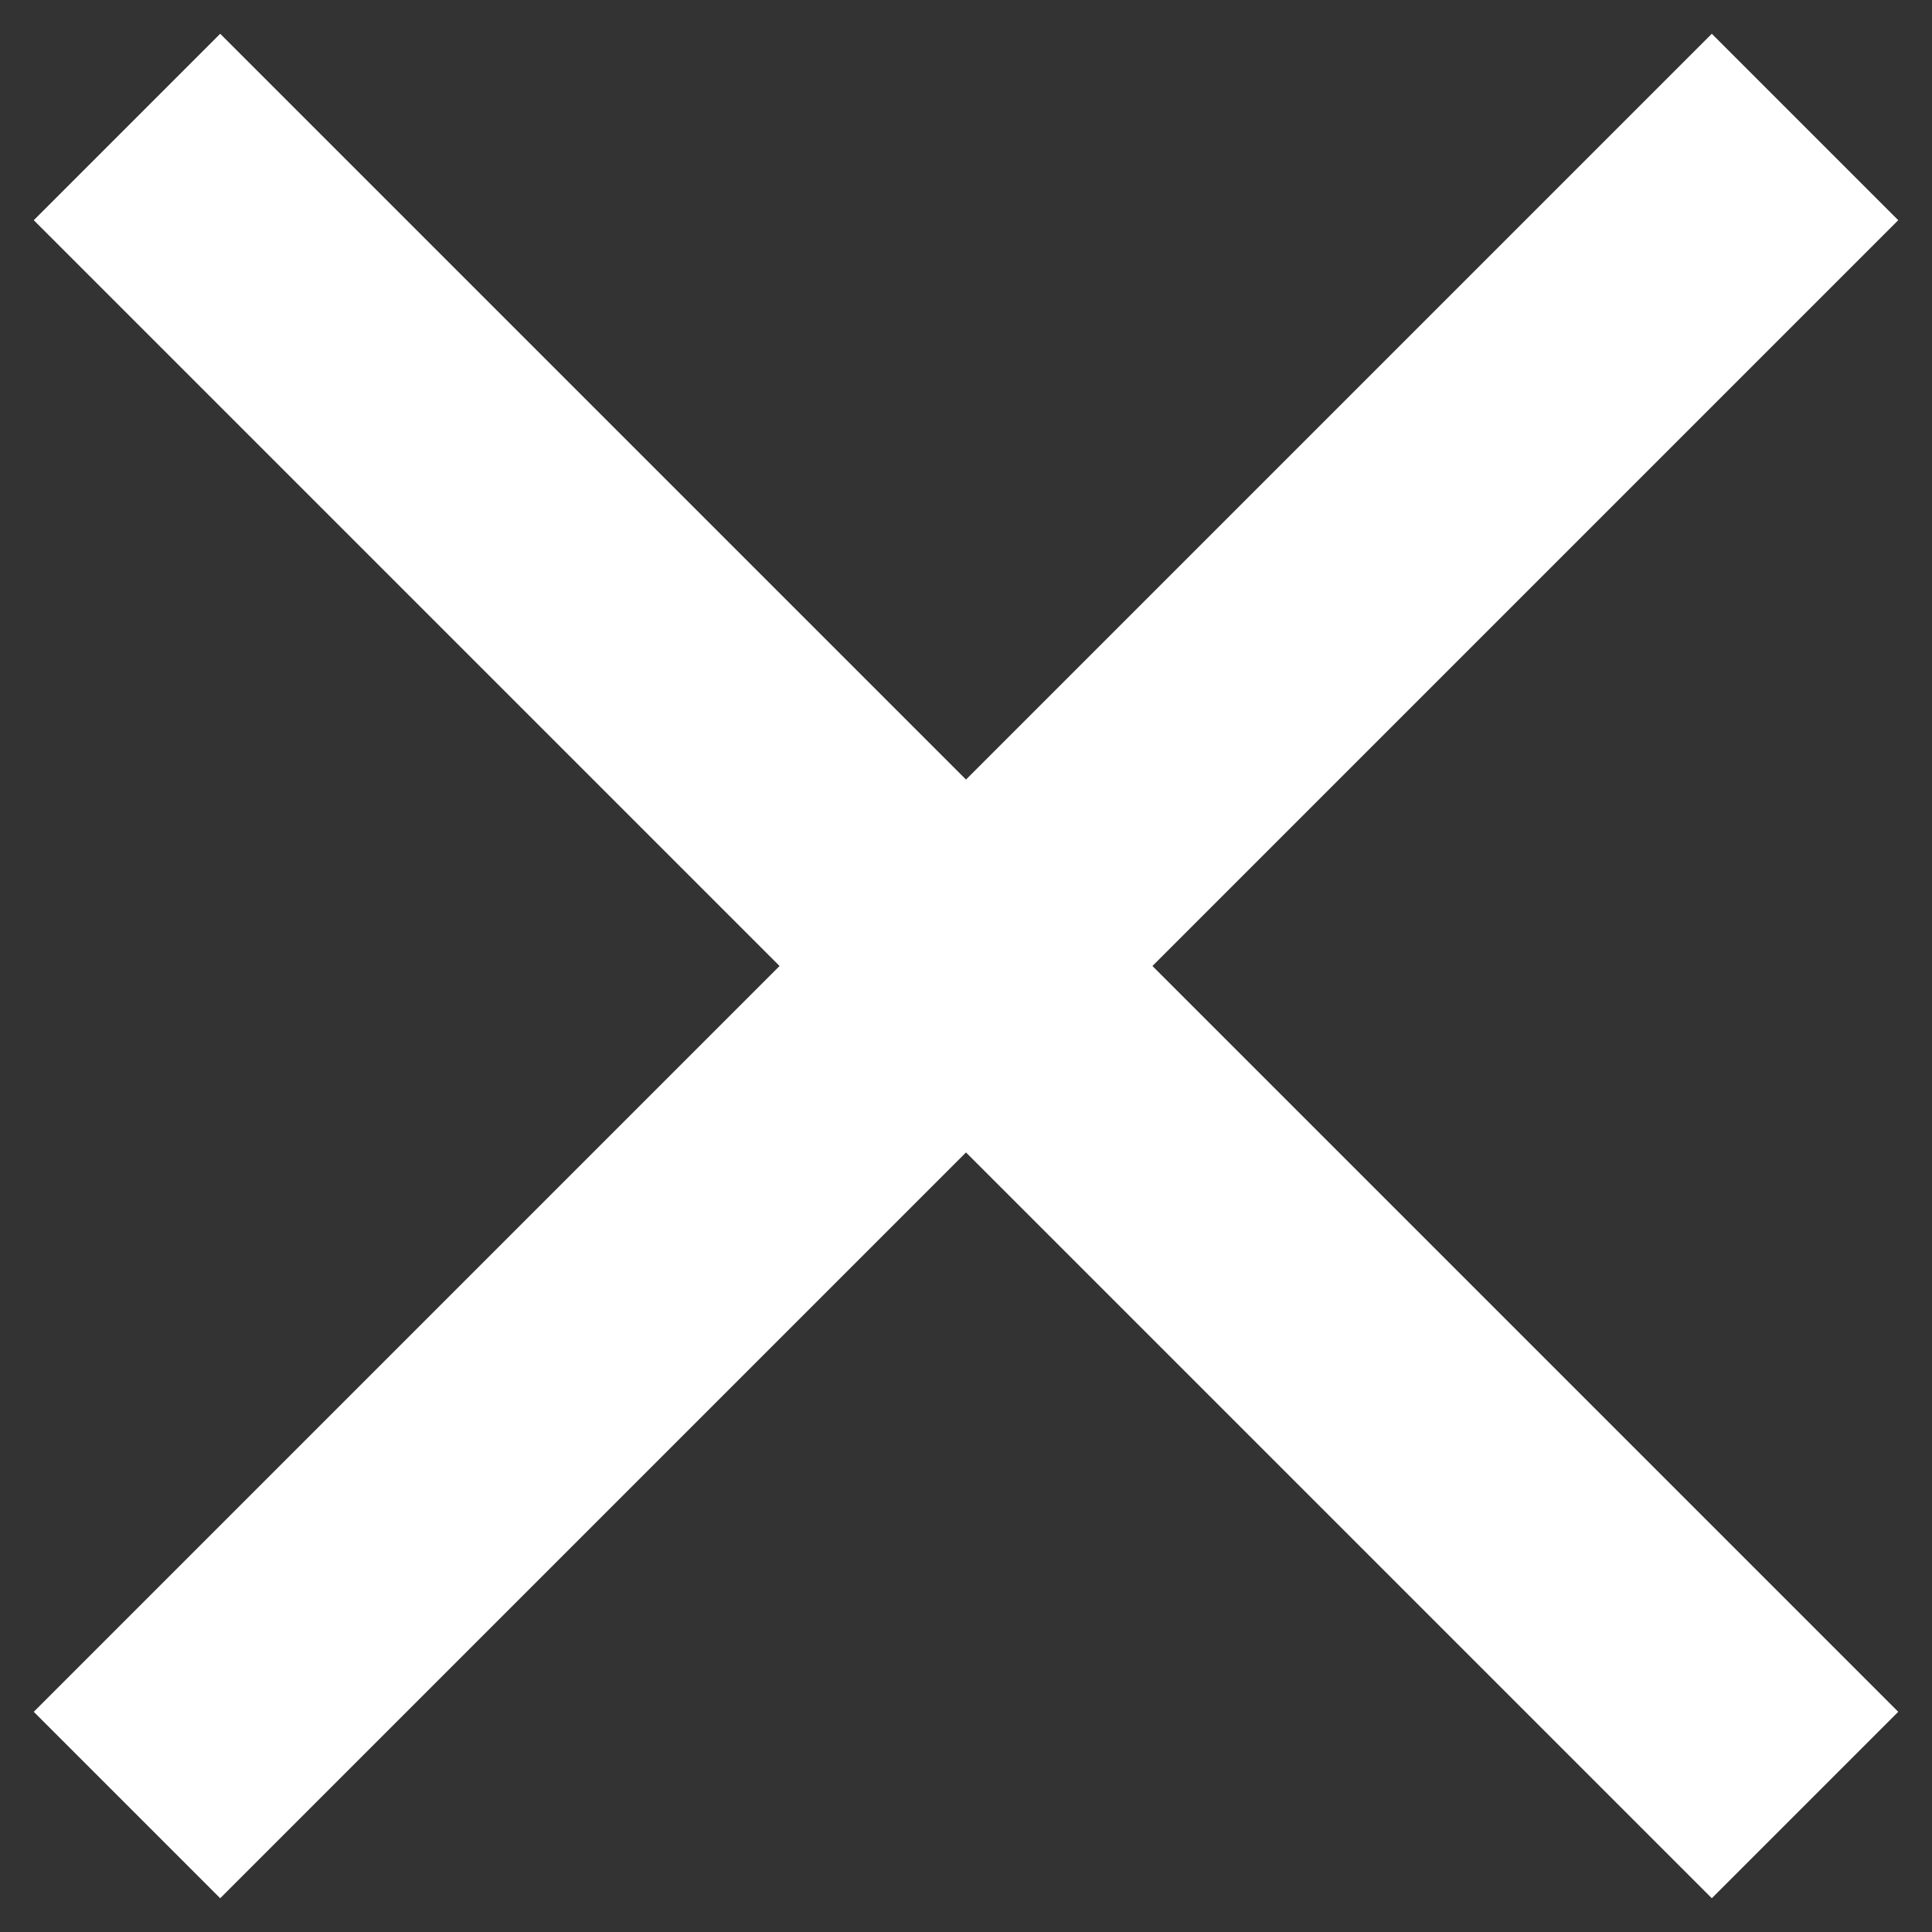 <?xml version="1.0" encoding="UTF-8" standalone="no"?>
<svg width="44px" height="44px" viewBox="0 0 44 44" version="1.1" xmlns="http://www.w3.org/2000/svg" xmlns:xlink="http://www.w3.org/1999/xlink">
    <rect x="0" y="0" width="44" height="44" fill="#333333" stroke="none"/>
    <!-- Generator: Sketch 39.1 (31720) - http://www.bohemiancoding.com/sketch -->
    <title>close_white</title>
    <desc>Created with Sketch.</desc>
    <defs></defs>
    <g id="Page-1" stroke="none" stroke-width="1" fill="none" fill-rule="evenodd">
        <g id="MultiScan" transform="translate(-62, -134)">
            <g id="app-bar">
                <g id="close_white" transform="translate(48, 120)">
                    <polygon id="Shape" fill="#FFFFFF" points="57.231 19.015 52.985 14.769 36 31.754 19.015 14.769 14.769 19.015 31.754 36 14.769 52.985 19.015 57.231 36 40.246 52.985 57.231 57.231 52.985 40.246 36"></polygon>
                    <rect id="bounds" x="0" y="0" width="72" height="72"></rect>
                </g>
            </g>
        </g>
    </g>
</svg>